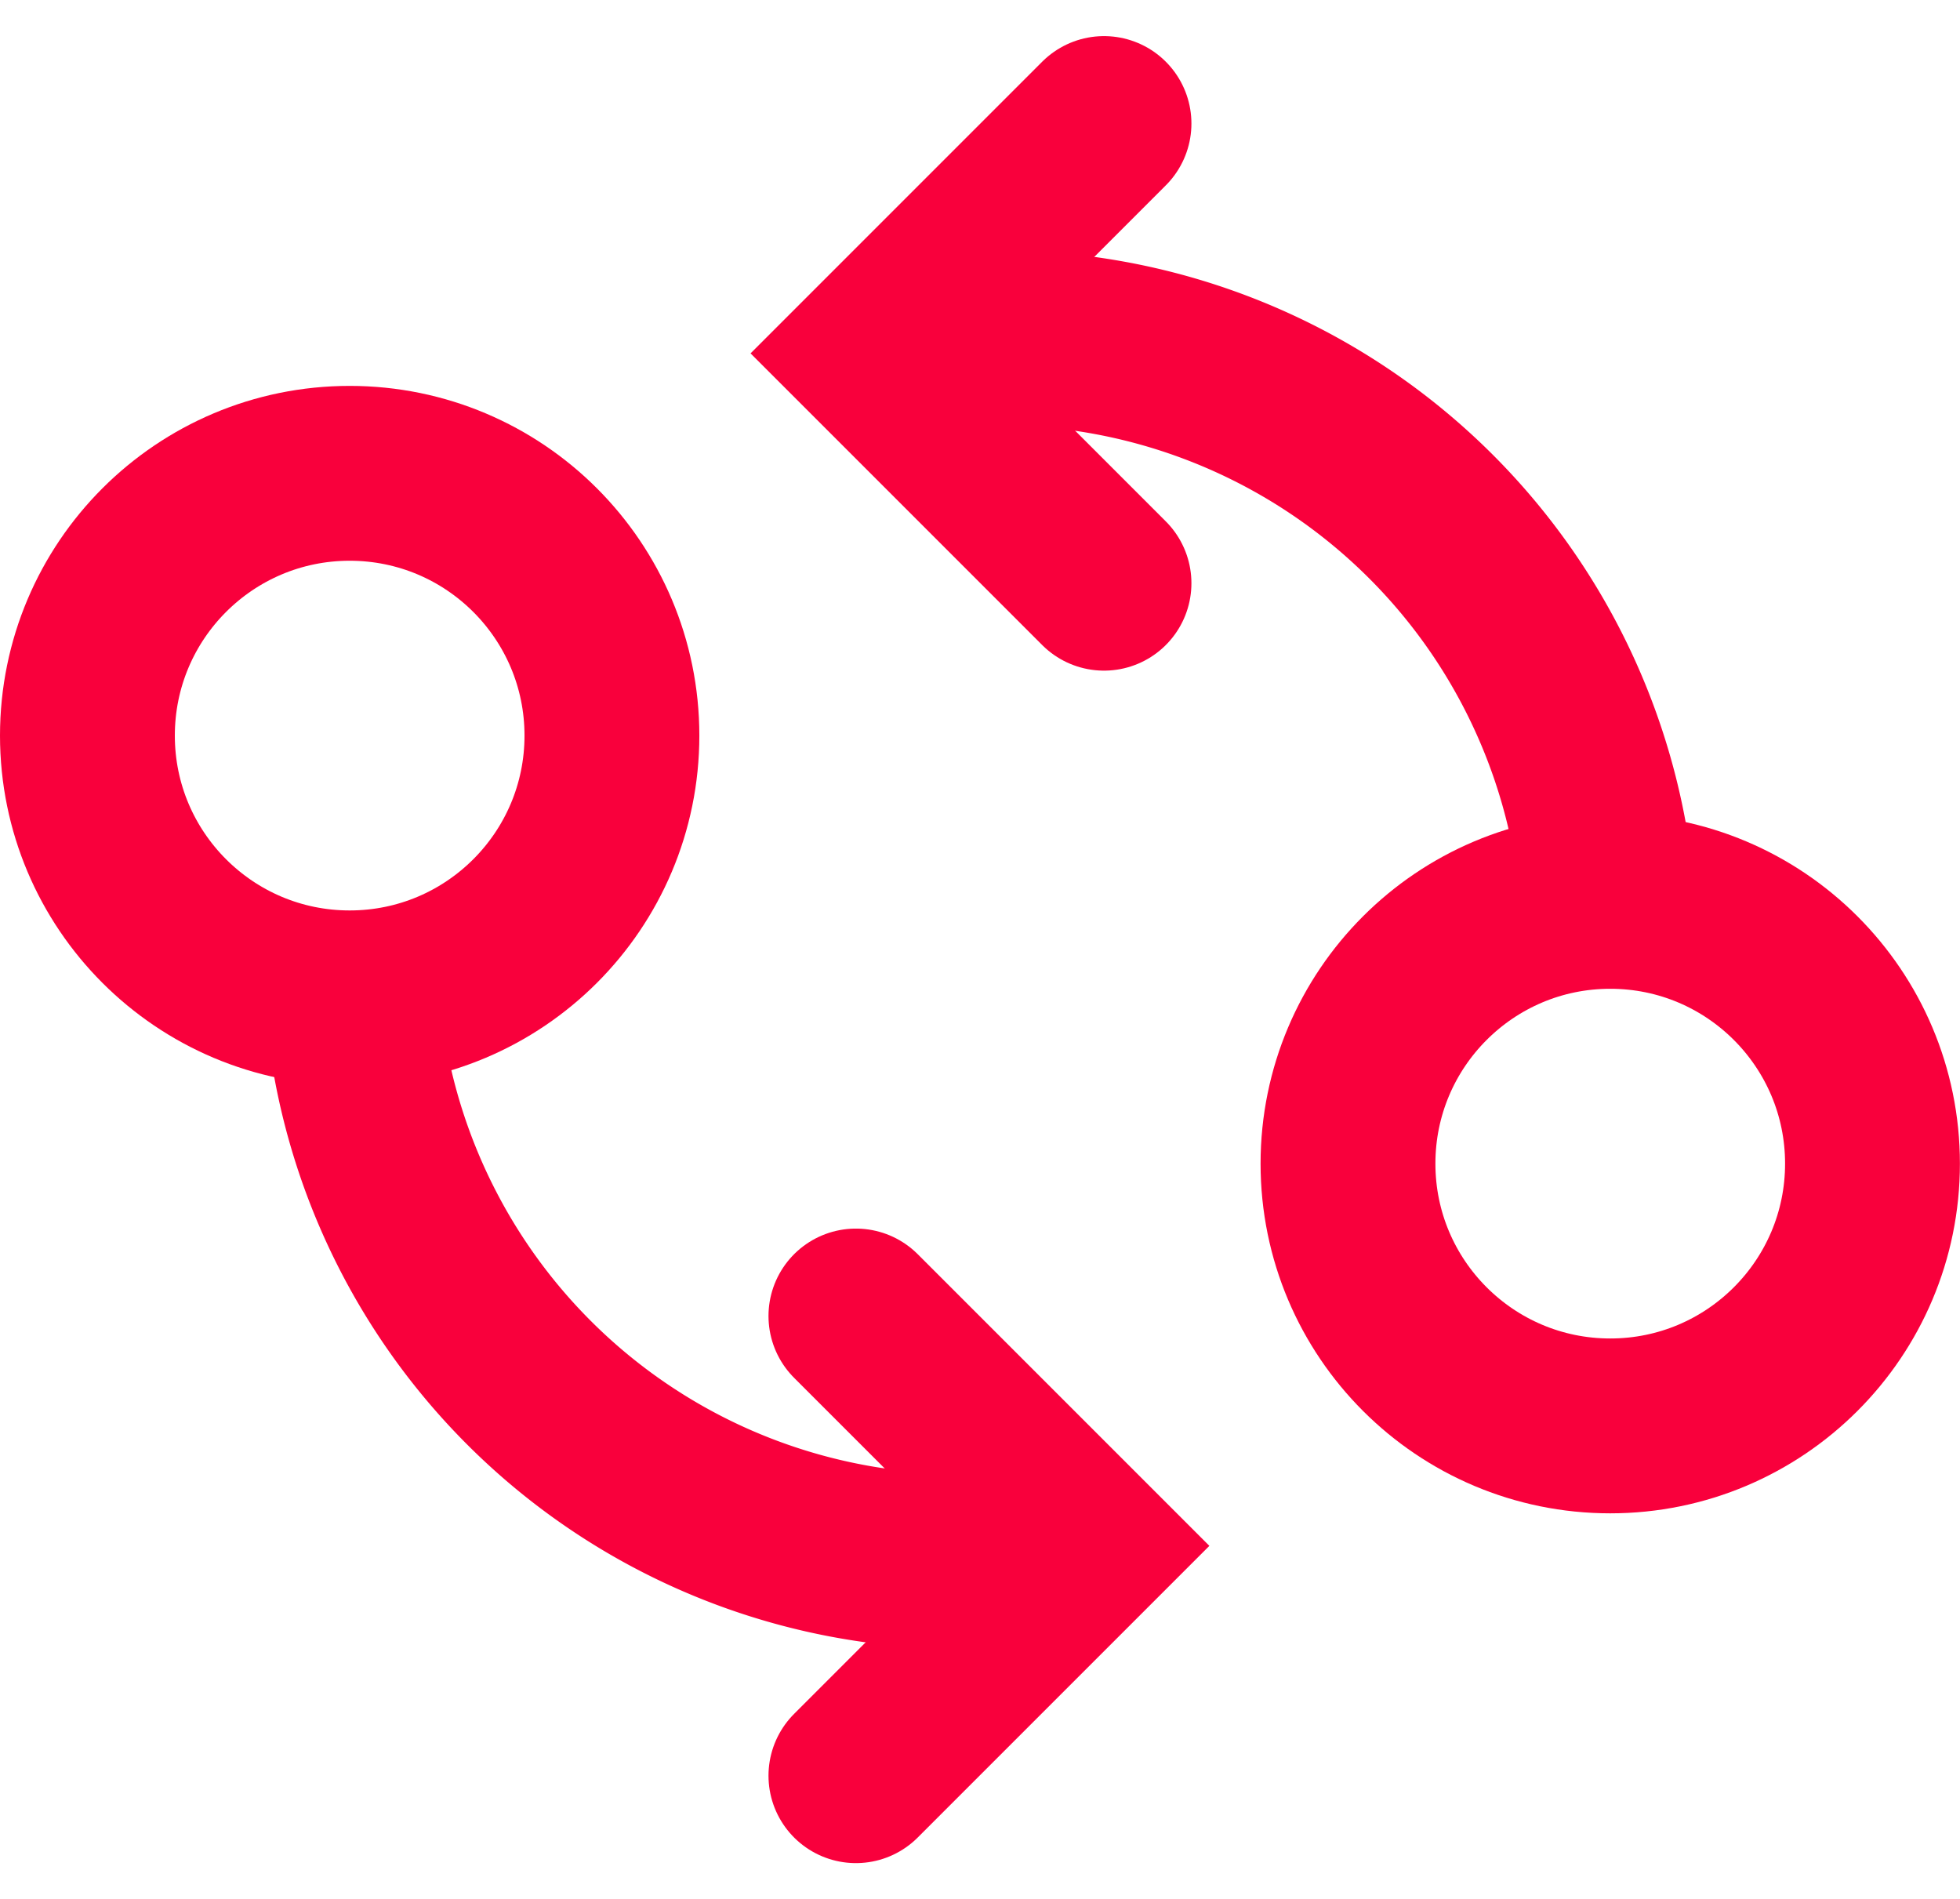 <svg xmlns="http://www.w3.org/2000/svg" width="22.421" height="21.724"><g id="Component_15_2" data-name="Component 15 – 2" transform="translate(0 1.414)" fill="none" stroke="#f9003c" stroke-width="2"><g id="Group_368" data-name="Group 368" transform="translate(-6341 -1756)"><g id="Ellipse_34" data-name="Ellipse 34" transform="translate(6341 1759)"><circle cx="4" cy="4" r="4" stroke="none"/><circle cx="4" cy="4" r="3"/></g><path id="Path_244" data-name="Path 244" d="M314.585 446.292a6.979 6.979 0 0 0 7.021 6.347" transform="translate(6030.45 1319.806)" stroke-linecap="round" stroke-miterlimit="10"/><path id="Path_246" data-name="Path 246" d="m325.494 463.2 2.629-2.629-2.629-2.629" transform="translate(6025.297 1311.697)" stroke-linecap="round" stroke-miterlimit="10"/></g><g id="Group_369" data-name="Group 369" transform="rotate(180 3181.71 887.448)"><g id="Ellipse_34-2" data-name="Ellipse 34" transform="translate(6341 1759)"><circle cx="4" cy="4" r="4" stroke="none"/><circle cx="4" cy="4" r="3"/></g><path id="Path_244-2" data-name="Path 244" d="M314.585 446.292a6.979 6.979 0 0 0 7.021 6.347" transform="translate(6030.45 1319.806)" stroke-linecap="round" stroke-miterlimit="10"/><path id="Path_246-2" data-name="Path 246" d="m325.494 463.2 2.629-2.629-2.629-2.629" transform="translate(6025.297 1311.697)" stroke-linecap="round" stroke-miterlimit="10"/></g></g></svg>